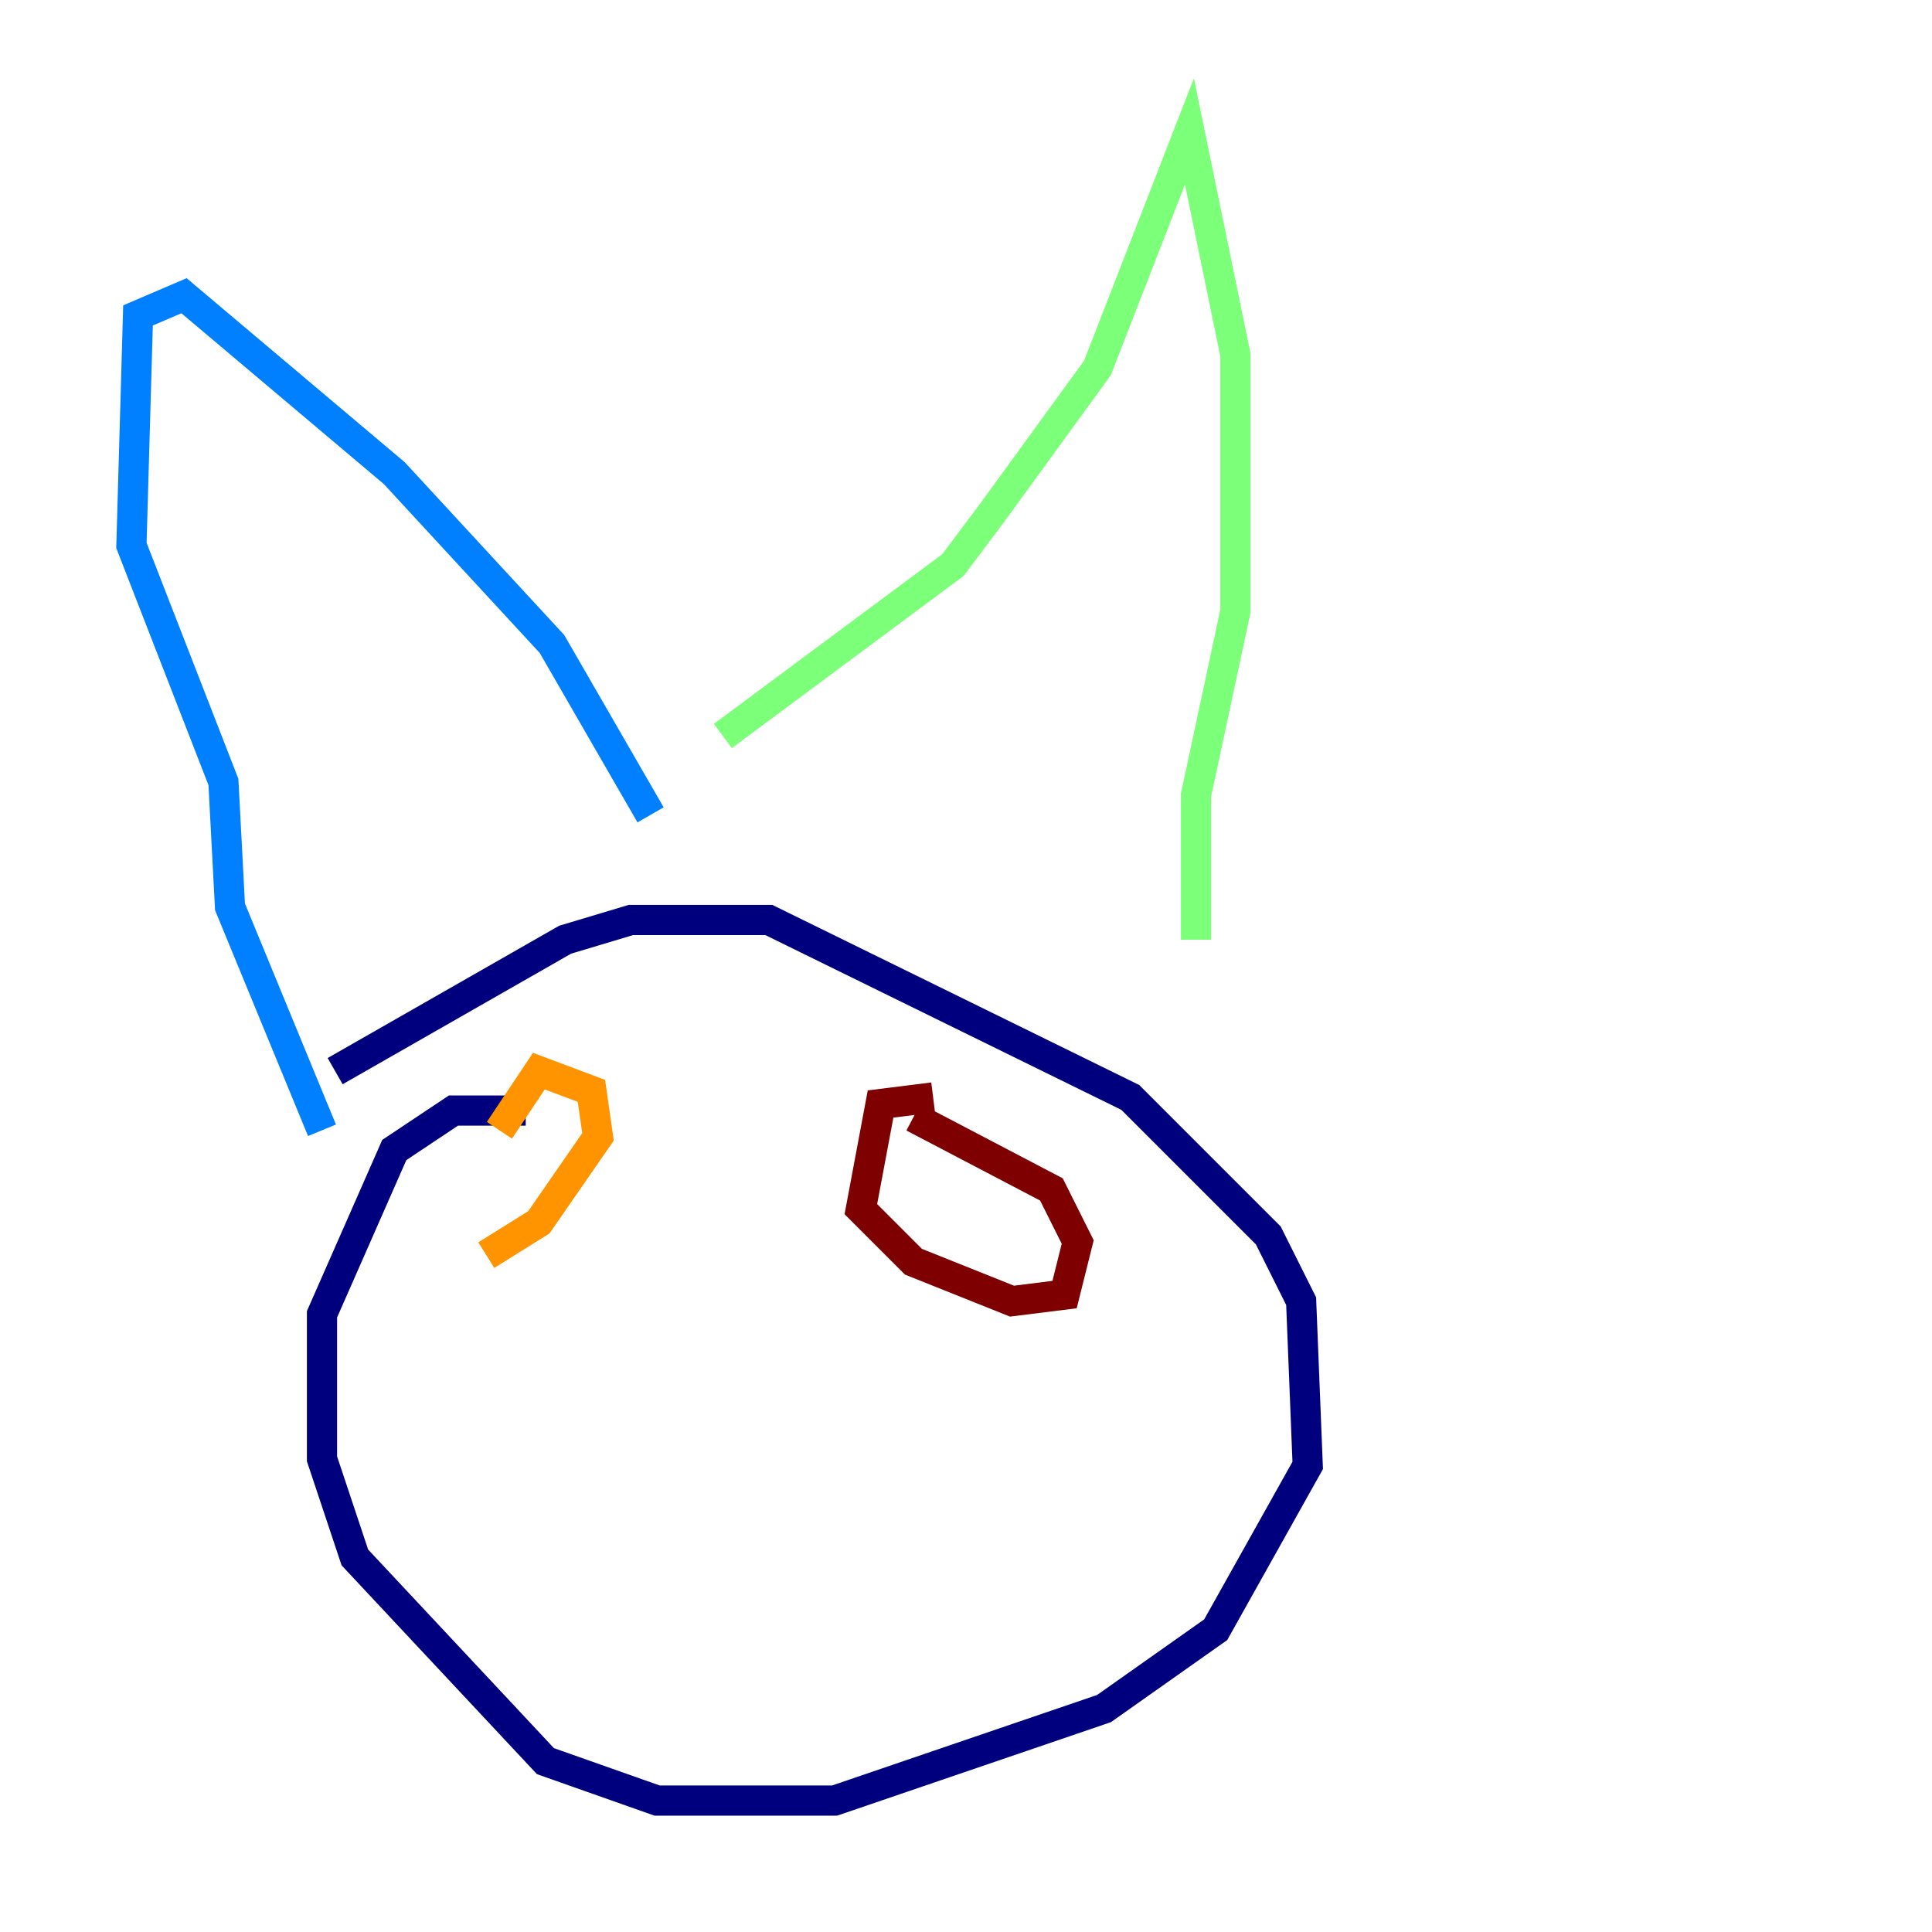 <?xml version="1.0" encoding="utf-8" ?>
<svg baseProfile="tiny" height="128" version="1.2" viewBox="0,0,128,128" width="128" xmlns="http://www.w3.org/2000/svg" xmlns:ev="http://www.w3.org/2001/xml-events" xmlns:xlink="http://www.w3.org/1999/xlink"><defs /><polyline fill="none" points="34.83,73.578 30.041,73.578 26.122,76.191 21.333,87.075 21.333,96.653 23.51,103.184 36.136,116.68 43.537,119.293 55.292,119.293 73.143,113.197 80.544,107.973 86.639,97.088 86.204,86.204 84.027,81.85 74.884,72.707 50.939,60.952 41.796,60.952 37.442,62.258 22.204,70.966" stroke="#00007f" stroke-width="2" /><polyline fill="none" points="21.333,74.884 15.238,60.082 14.803,51.809 8.707,36.136 9.143,20.898 12.191,19.592 26.122,31.347 36.571,42.667 43.102,53.986" stroke="#0080ff" stroke-width="2" /><polyline fill="none" points="47.891,48.762 63.129,37.442 65.742,33.959 72.707,24.381 78.803,8.707 81.85,23.51 81.85,40.49 79.238,52.68 79.238,62.258" stroke="#7cff79" stroke-width="2" /><polyline fill="none" points="32.218,83.156 35.701,80.98 39.619,75.32 39.184,72.272 35.701,70.966 33.088,74.884" stroke="#ff9400" stroke-width="2" /><polyline fill="none" points="61.823,72.707 58.34,73.143 57.034,80.109 60.517,83.592 67.048,86.204 70.531,85.769 71.401,82.286 69.66,78.803 60.517,74.014" stroke="#7f0000" stroke-width="2" /></svg>